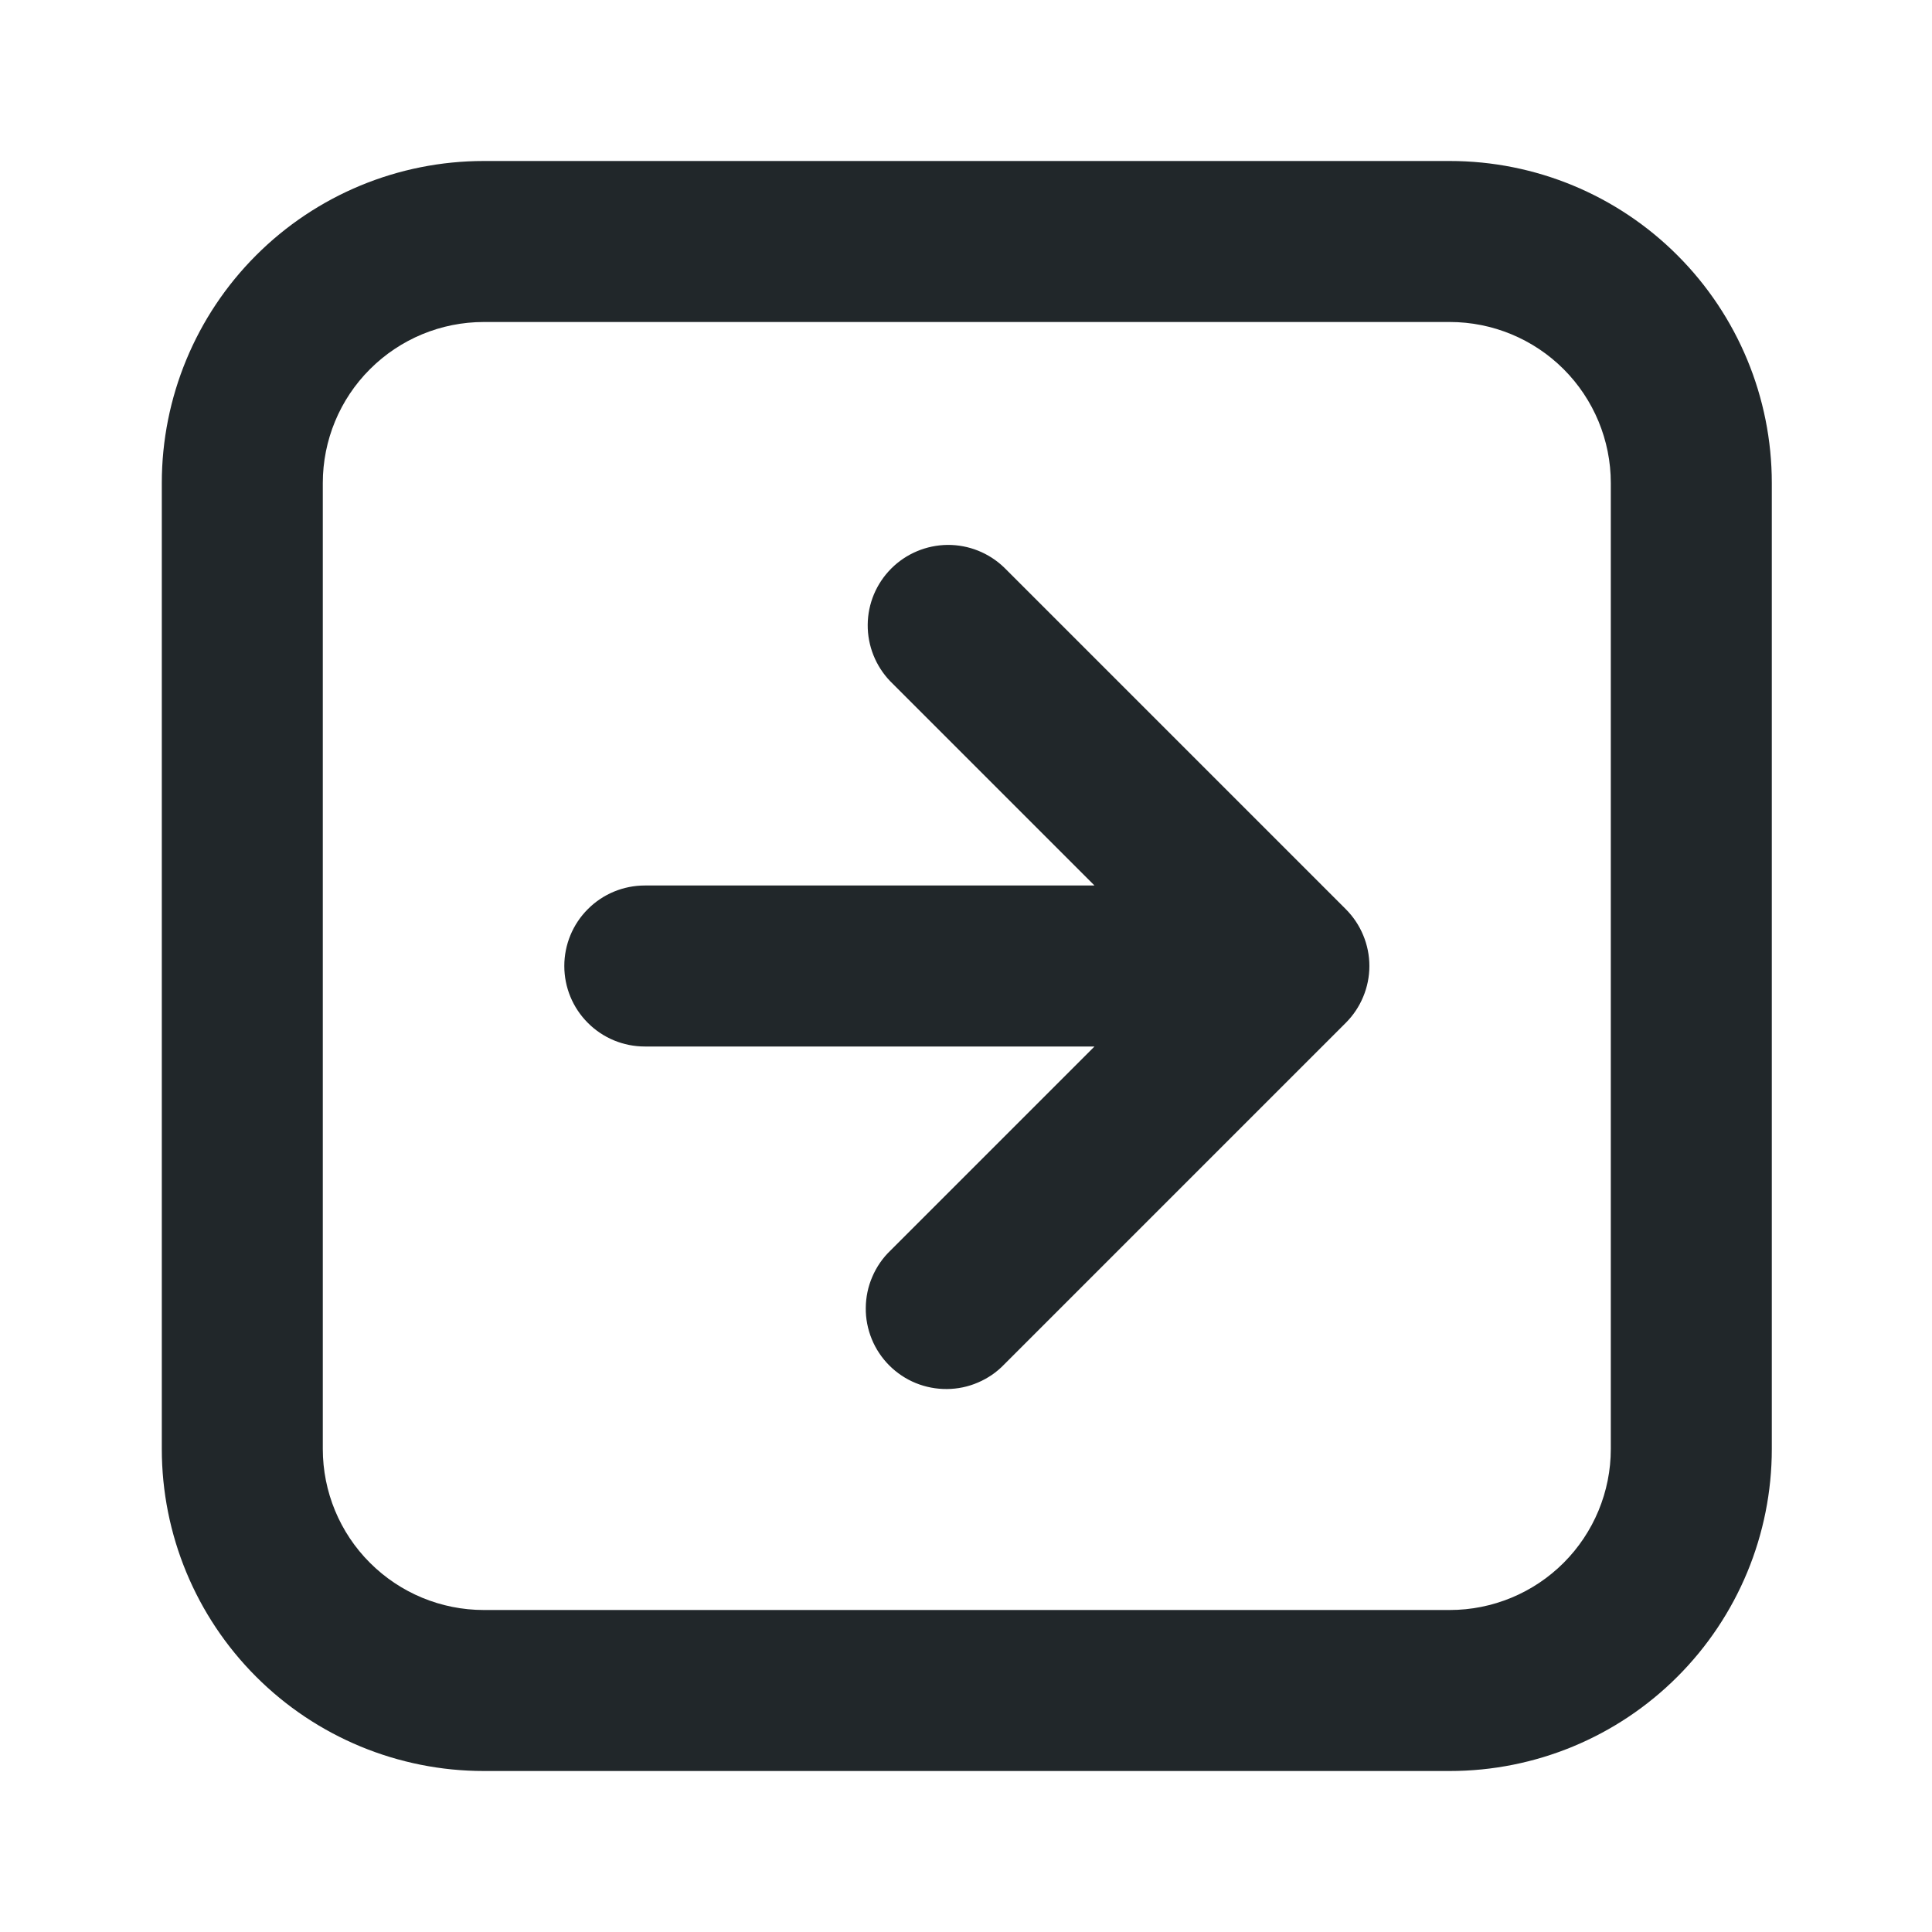 <svg width="24" height="24" viewBox="0 0 24 24" fill="none" xmlns="http://www.w3.org/2000/svg">
<path d="M6.01 4C5.479 4 4.971 4.211 4.596 4.586C4.22 4.961 4.01 5.47 4.01 6V18C4.01 18.53 4.22 19.039 4.596 19.414C4.971 19.789 5.479 20 6.01 20H18.01C18.54 20 19.049 19.789 19.424 19.414C19.799 19.039 20.01 18.53 20.01 18V6C20.01 5.47 19.799 4.961 19.424 4.586C19.049 4.211 18.54 4 18.01 4H6.01ZM6.01 2H18.01C19.071 2 20.088 2.421 20.838 3.172C21.588 3.922 22.01 4.939 22.01 6V18C22.01 19.061 21.588 20.078 20.838 20.828C20.088 21.579 19.071 22 18.01 22H6.01C4.949 22 3.931 21.579 3.181 20.828C2.431 20.078 2.01 19.061 2.01 18V6C2.01 4.939 2.431 3.922 3.181 3.172C3.931 2.421 4.949 2 6.01 2V2Z" fill="#21272A"/>
<path d="M13.596 13H8.01C7.745 13 7.49 12.895 7.303 12.707C7.115 12.52 7.01 12.265 7.01 12C7.01 11.735 7.115 11.48 7.303 11.293C7.49 11.105 7.745 11 8.01 11H13.596L11.06 8.464C10.878 8.275 10.777 8.023 10.779 7.761C10.781 7.498 10.886 7.248 11.072 7.062C11.257 6.877 11.508 6.772 11.77 6.769C12.033 6.767 12.285 6.868 12.474 7.05L16.717 11.293C16.81 11.386 16.884 11.496 16.934 11.617C16.985 11.739 17.011 11.869 17.011 12C17.011 12.131 16.985 12.261 16.934 12.383C16.884 12.504 16.81 12.614 16.717 12.707L12.474 16.95C12.382 17.046 12.271 17.122 12.149 17.174C12.027 17.227 11.896 17.254 11.763 17.255C11.63 17.256 11.499 17.231 11.376 17.181C11.253 17.131 11.141 17.056 11.047 16.962C10.954 16.869 10.879 16.757 10.829 16.634C10.779 16.511 10.753 16.379 10.755 16.247C10.756 16.114 10.783 15.983 10.836 15.861C10.888 15.739 10.964 15.628 11.06 15.536L13.596 13Z" fill="#21272A"/>
</svg>
